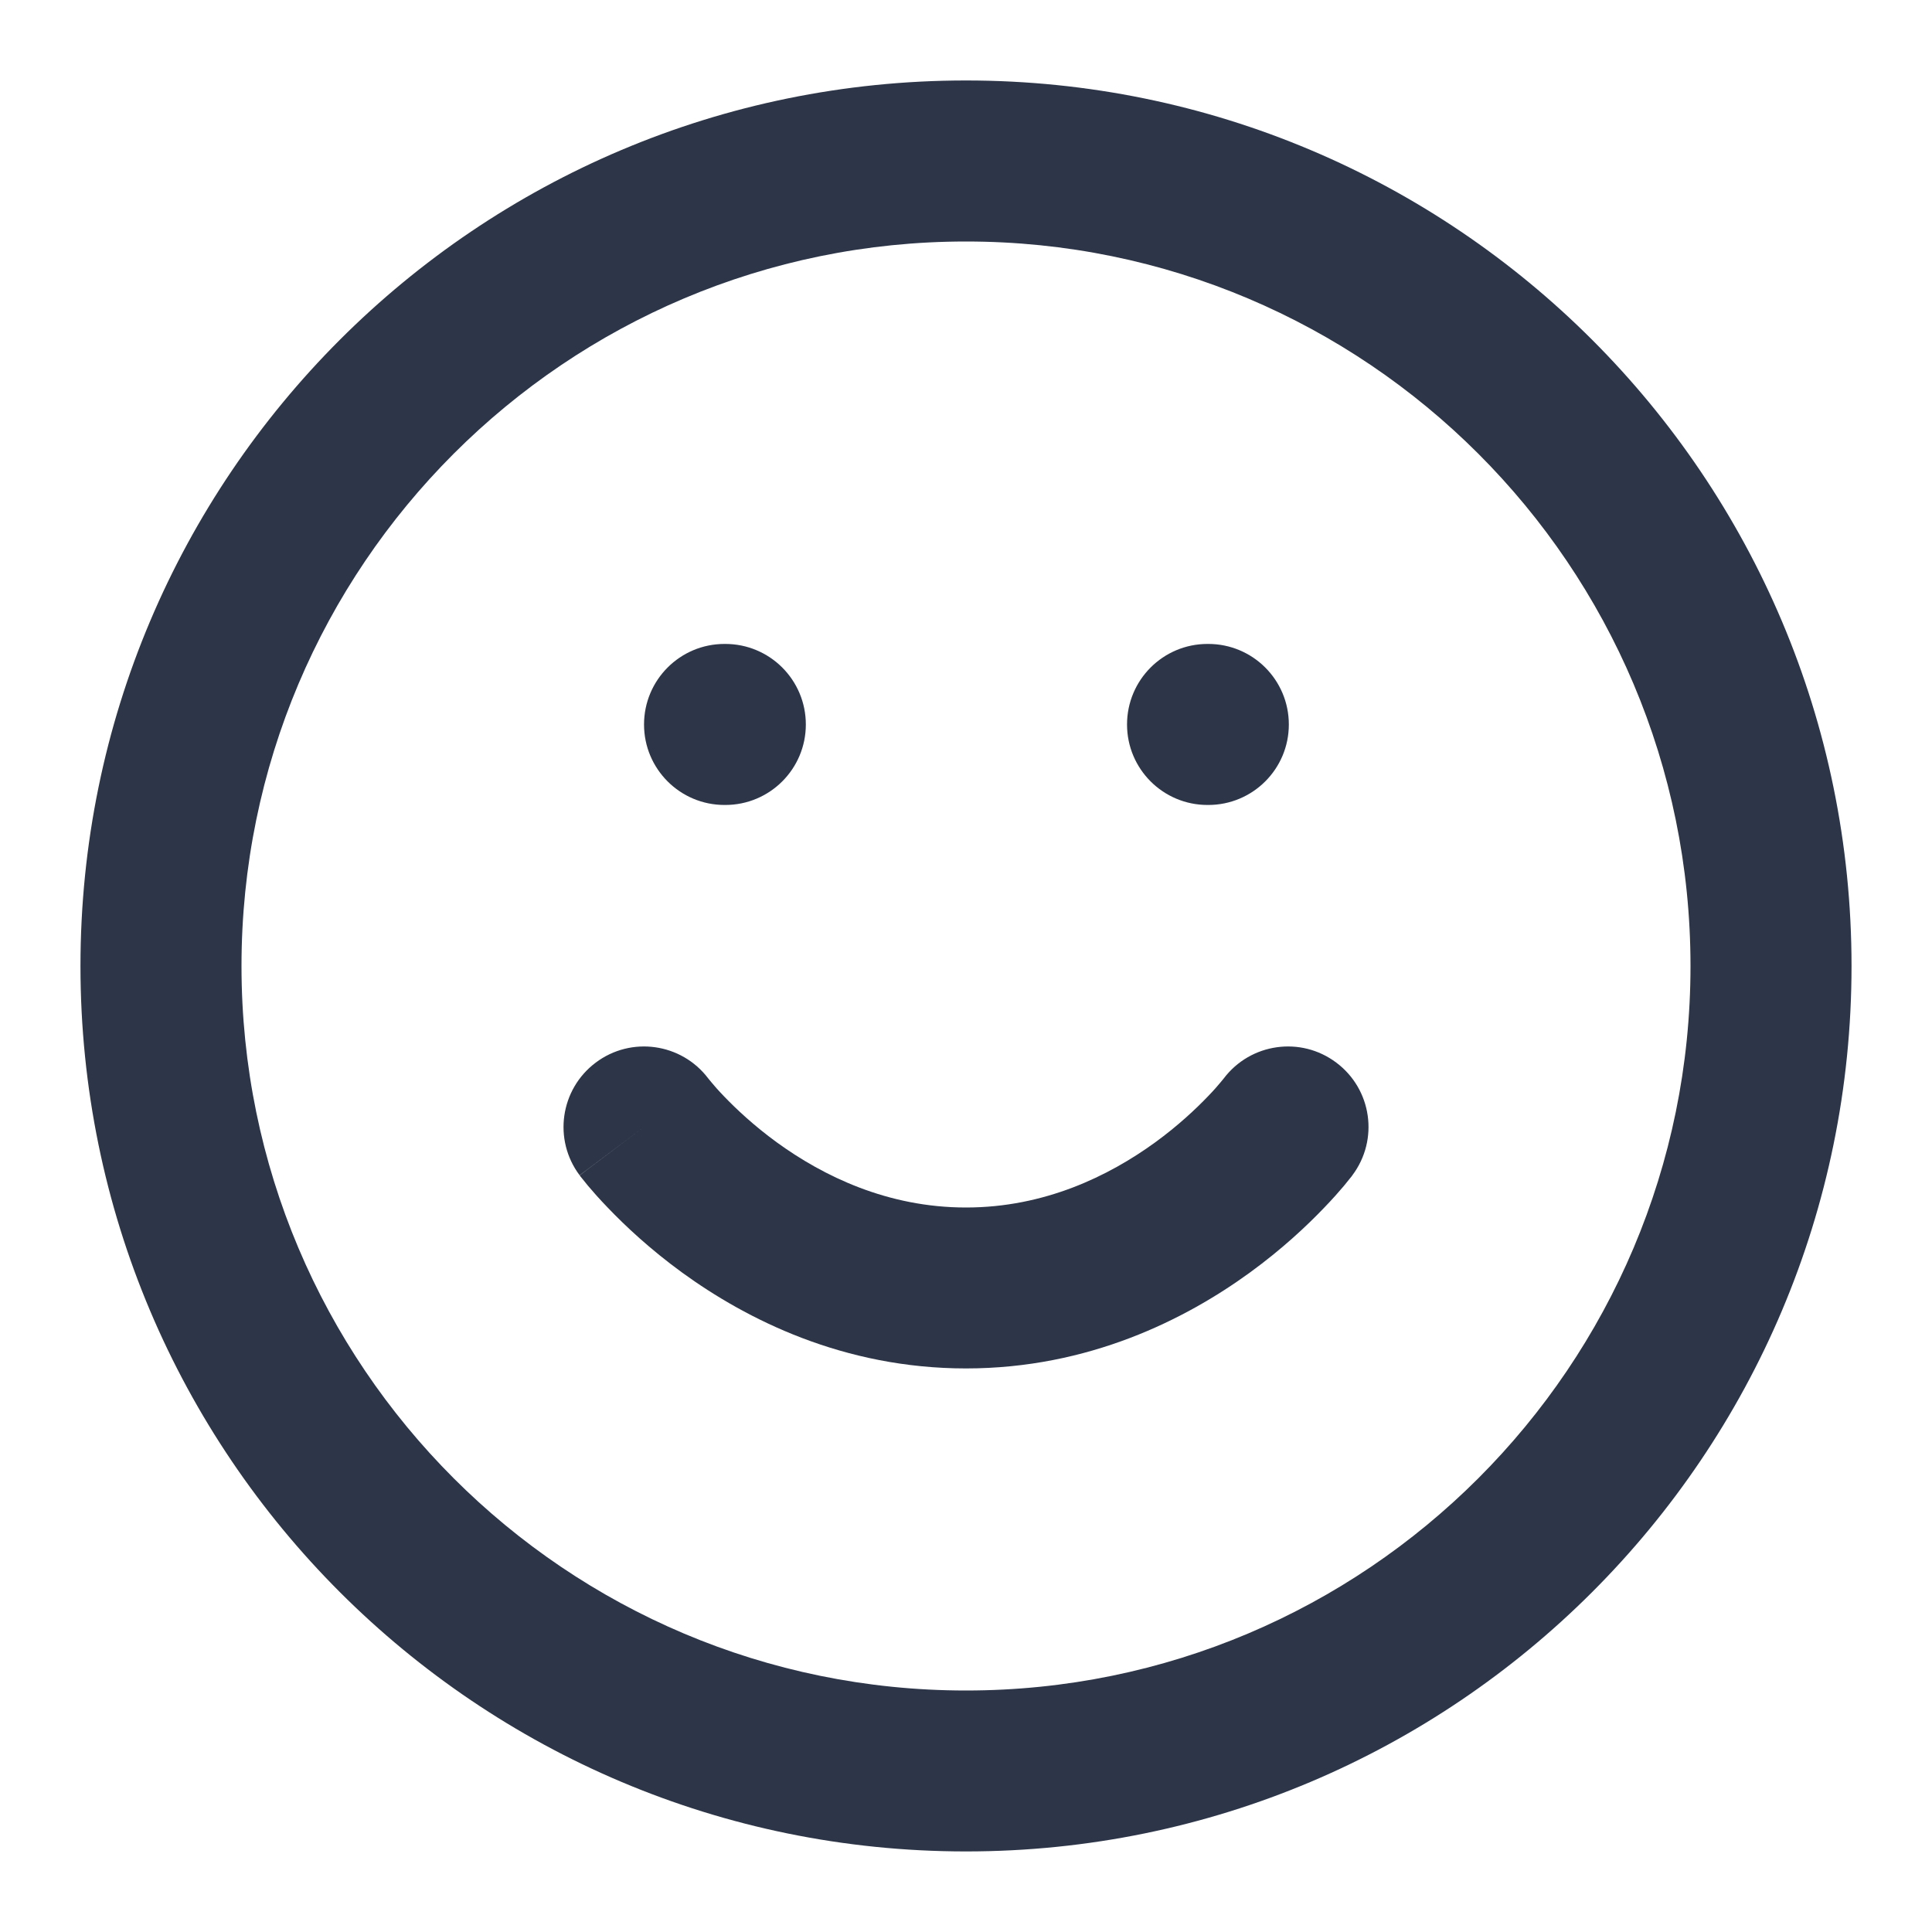 <svg width="20" height="20" viewBox="0 0 20 20" fill="none" xmlns="http://www.w3.org/2000/svg">
<g clip-path="url(#clip0_934_4015)">
<path d="M6.167 11C6.534 10.724 7.054 10.798 7.331 11.163L7.335 11.168C7.34 11.174 7.349 11.186 7.363 11.202C7.39 11.235 7.435 11.287 7.496 11.35C7.619 11.478 7.803 11.652 8.042 11.826C8.523 12.175 9.188 12.5 10 12.5C10.812 12.5 11.477 12.175 11.958 11.826C12.197 11.652 12.381 11.478 12.504 11.35C12.565 11.287 12.61 11.235 12.637 11.202C12.651 11.186 12.661 11.174 12.665 11.168L12.669 11.163C12.946 10.798 13.466 10.724 13.833 11C14.202 11.276 14.276 11.798 14 12.166L13.333 11.666C14 12.166 14 12.166 14 12.166L13.999 12.168L13.998 12.169L13.996 12.172L13.99 12.18L13.972 12.202C13.958 12.22 13.938 12.245 13.914 12.274C13.865 12.332 13.796 12.411 13.707 12.503C13.53 12.688 13.272 12.931 12.938 13.174C12.273 13.657 11.271 14.166 10 14.166C8.729 14.166 7.727 13.657 7.062 13.174C6.728 12.931 6.47 12.688 6.293 12.503C6.204 12.411 6.135 12.332 6.086 12.274C6.062 12.245 6.042 12.22 6.028 12.202L6.01 12.18L6.004 12.172L6.002 12.169L6.001 12.168C6.001 12.167 6 12.166 6.667 11.666L6 12.166C5.724 11.798 5.799 11.276 6.167 11Z" fill="#2D3648"/>
<path d="M6.667 7.5C6.667 7.039 7.04 6.666 7.5 6.666H7.508C7.969 6.666 8.342 7.039 8.342 7.5C8.342 7.96 7.969 8.333 7.508 8.333H7.5C7.04 8.333 6.667 7.96 6.667 7.5Z" fill="#2D3648"/>
<path d="M12.5 6.666C12.04 6.666 11.667 7.039 11.667 7.5C11.667 7.96 12.04 8.333 12.5 8.333H12.508C12.969 8.333 13.342 7.96 13.342 7.5C13.342 7.039 12.969 6.666 12.508 6.666H12.5Z" fill="#2D3648"/>
<path fill-rule="evenodd" clip-rule="evenodd" d="M10 0.833C4.937 0.833 0.833 4.937 0.833 10C0.833 15.062 4.937 19.166 10 19.166C15.063 19.166 19.167 15.062 19.167 10C19.167 4.937 15.063 0.833 10 0.833ZM2.5 10C2.5 5.858 5.858 2.5 10 2.5C14.142 2.5 17.5 5.858 17.5 10C17.5 14.142 14.142 17.5 10 17.5C5.858 17.5 2.5 14.142 2.5 10Z" fill="#2D3648"/>
</g>
<defs>
<clipPath id="clip0_934_4015">
<rect width="20" height="20" fill="white"/>
</clipPath>
</defs>
</svg>
